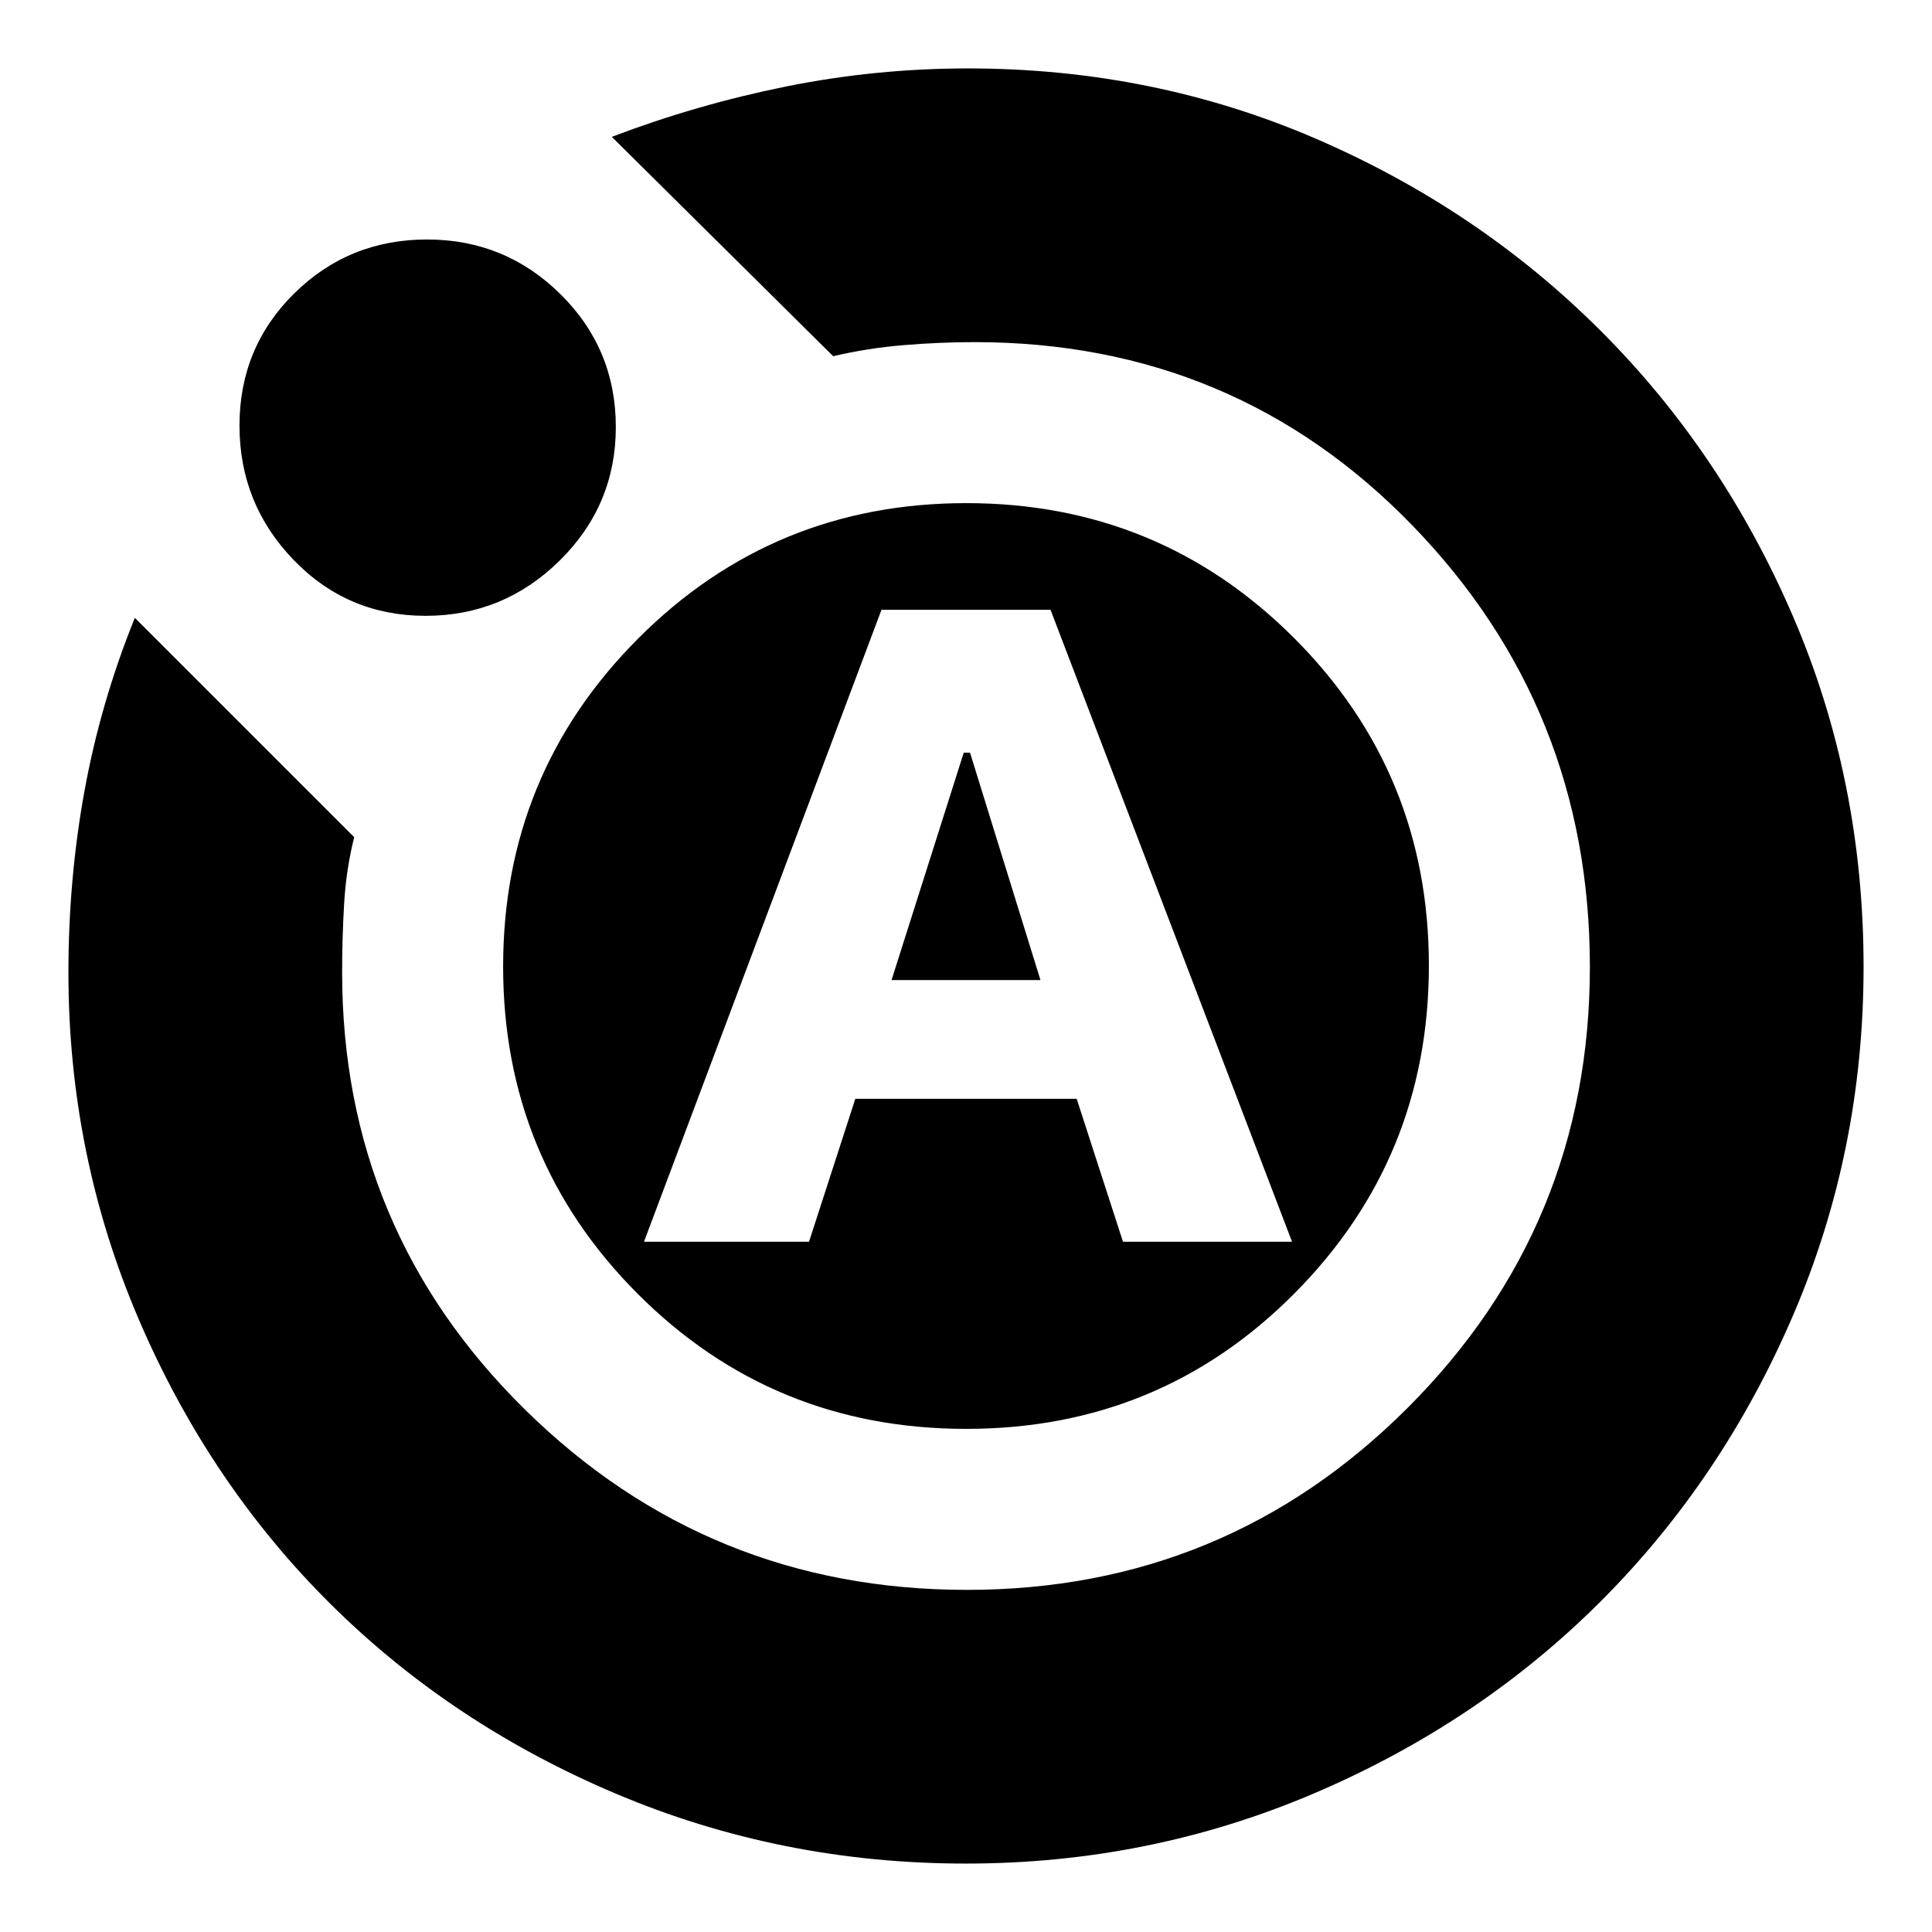 <svg xmlns="http://www.w3.org/2000/svg" height="24" viewBox="0 -960 960 960" width="24"><path d="M320-343h82l23-71h110l23 71h84L522-657h-84L320-343Zm123-130 35.88-113H482l35 113h-74Zm36.92 439q-91.56 0-173.4-34.52t-142.16-94.34q-60.32-59.82-95.34-141.4Q34-385.84 34-476.73q0-46.41 8-90.34Q50-611 67-653l109 109q-4 16-5 32.92t-1 34.17q0 127.95 90.98 217.43Q351.95-170 480.48-170 609-170 699.5-260.5T790-479.52q0-128.53-88.3-219.5Q613.39-790 484.23-790 467-790 449-788.5q-18 1.5-35 5.5L304-892q42-16 86.5-25t90.5-9q92.06 0 173.03 35t141.47 95.5Q856-735 891-653.57q35 81.42 35 174 0 91.57-35 173.07t-95.33 141.92q-60.32 60.42-142.25 95.5Q571.48-34 479.92-34ZM211.47-654q-38.82 0-65.65-27.85Q119-709.71 119-748.53q0-38.82 27.18-65.65 27.17-26.82 66-26.82 38.82 0 66.32 27.18 27.5 27.17 27.5 66 0 38.82-27.85 66.32-27.86 27.5-66.68 27.5ZM250-479.76q0-95.74 67.12-162.99 67.12-67.25 163-67.25T643-642.99q67 67.02 67 162.75 0 95.74-66.85 162.99Q576.29-250 480.12-250q-96.18 0-163.15-67.01Q250-384.03 250-479.76Z"/></svg>